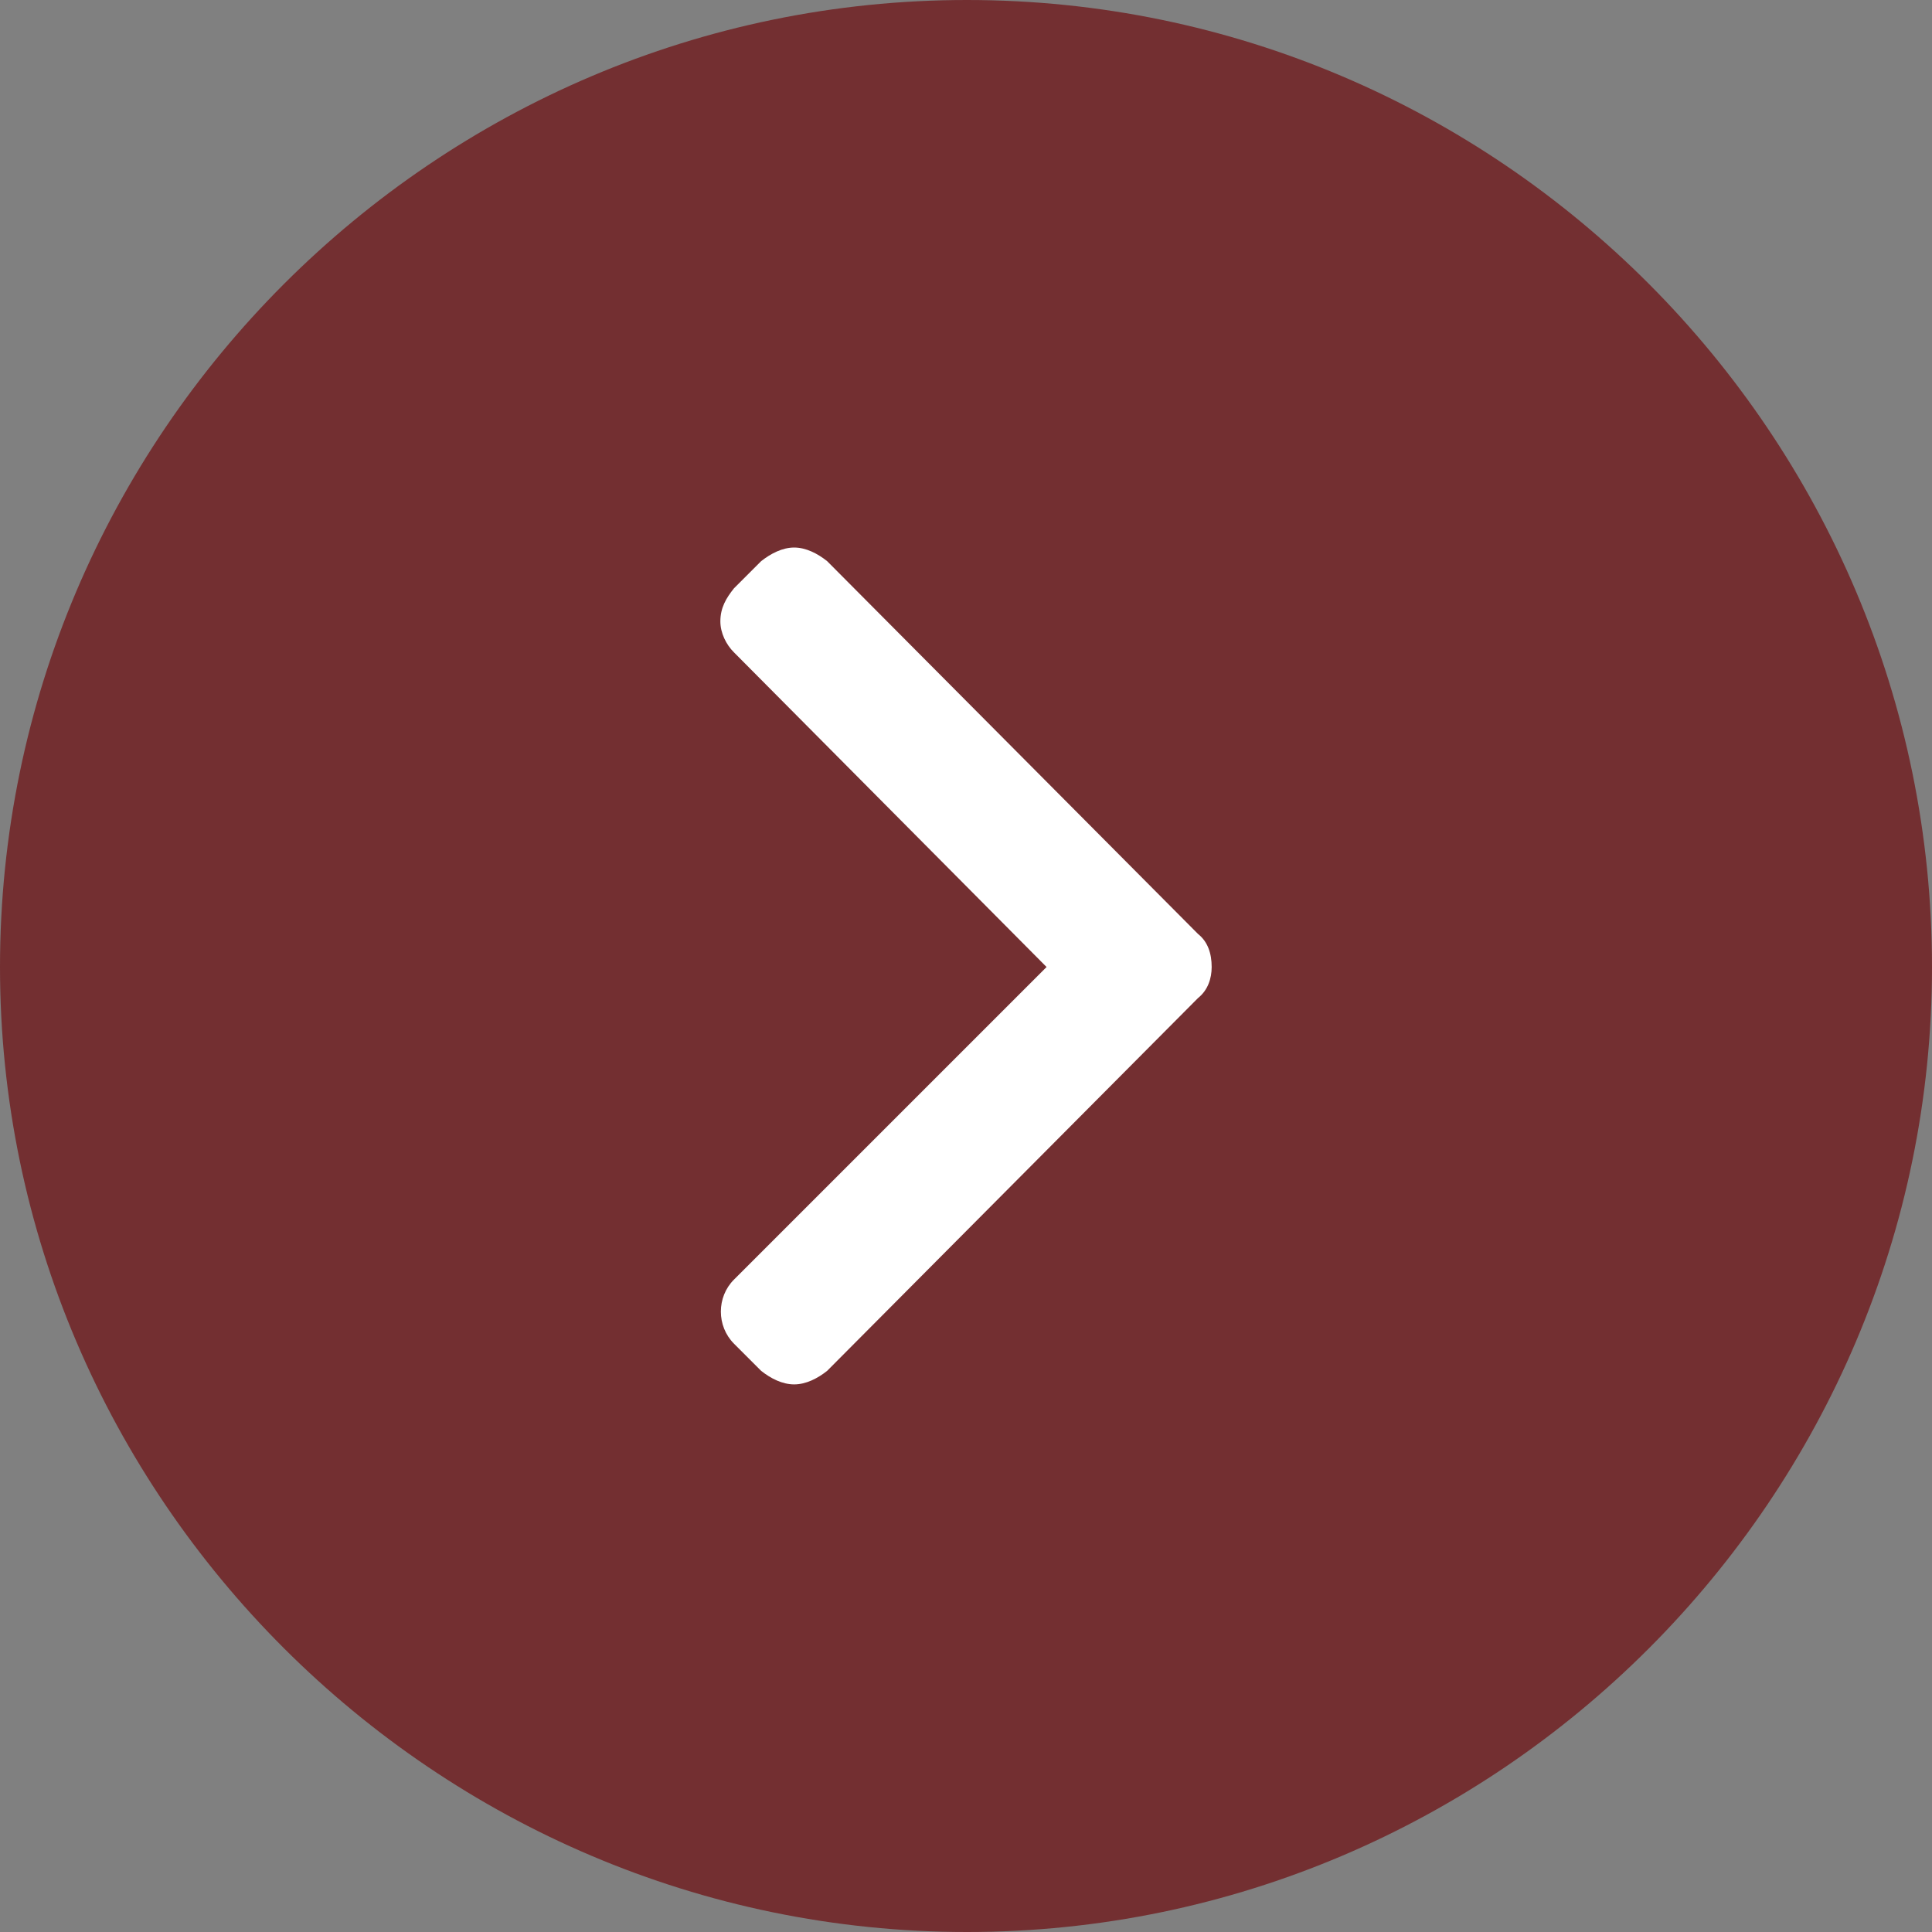 <?xml version="1.0" encoding="utf-8"?>
<!-- Generator: Adobe Illustrator 16.0.0, SVG Export Plug-In . SVG Version: 6.00 Build 0)  -->
<!DOCTYPE svg PUBLIC "-//W3C//DTD SVG 1.1//EN" "http://www.w3.org/Graphics/SVG/1.1/DTD/svg11.dtd">
<svg version="1.1" id="Layer_1" xmlns="http://www.w3.org/2000/svg" xmlns:xlink="http://www.w3.org/1999/xlink" x="0px" y="0px"
	 width="50px" height="50px" viewBox="0 0 50 50" enable-background="new 0 0 50 50" xml:space="preserve">
<rect x="0" y="0" width="50" height="50" fill="#808080" stroke="none"/>
<g>
	<path fill-rule="evenodd" clip-rule="evenodd" fill="#732F31" d="M25.024,50C38.794,50,50,38.744,50,25.026
		C50,11.256,38.794,0,25.024,0C11.256,0,0,11.256,0,25.026C0,38.744,11.256,50,25.024,50L25.024,50z"/>
	<path fill="#FFFFFF" d="M18.643,16.081c0-0.354,0.151-0.603,0.352-0.855l0.703-0.703c0.253-0.2,0.554-0.353,0.855-0.353
		s0.603,0.152,0.854,0.353l9.598,9.648c0.252,0.2,0.353,0.504,0.353,0.855c0,0.301-0.101,0.603-0.353,0.803l-9.598,9.648
		c-0.251,0.2-0.552,0.351-0.854,0.351s-0.603-0.15-0.855-0.351l-0.703-0.703c-0.452-0.454-0.452-1.207,0-1.658l8.09-8.09
		l-8.09-8.143C18.794,16.684,18.643,16.382,18.643,16.081L18.643,16.081z"/>
</g>
</svg>
